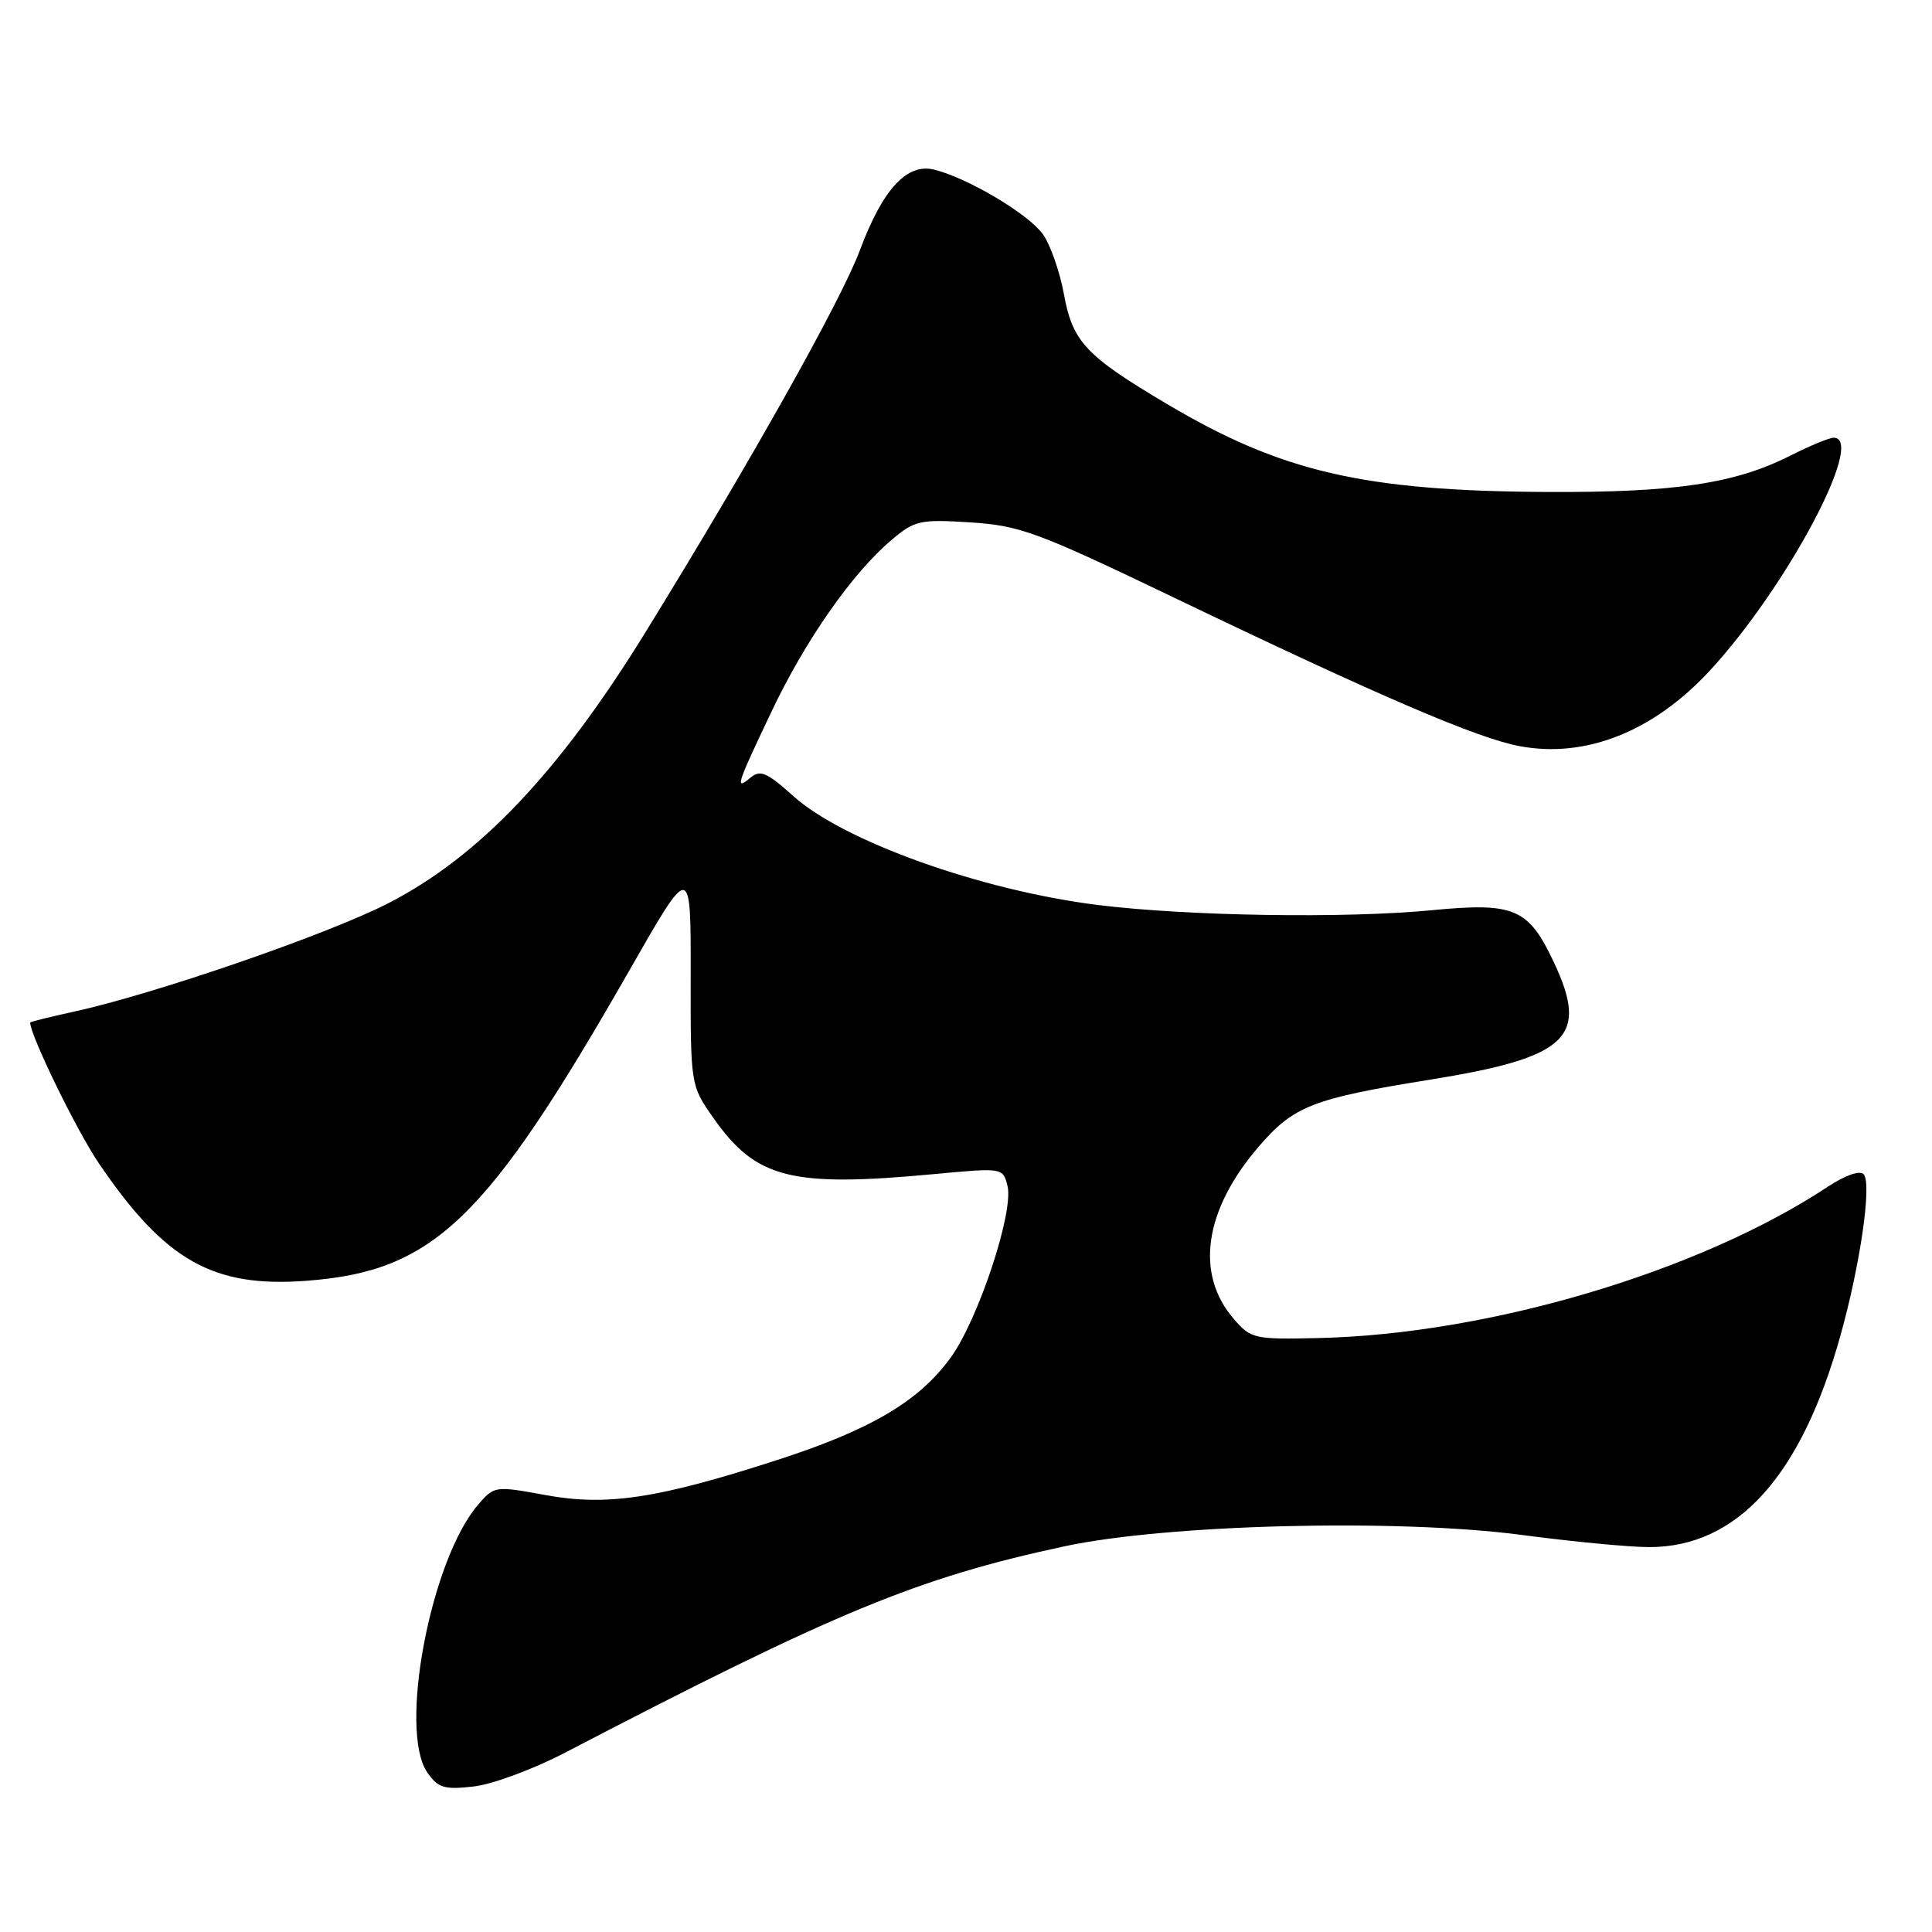 <?xml version="1.0" encoding="UTF-8" standalone="no"?>
<!DOCTYPE svg PUBLIC "-//W3C//DTD SVG 1.1//EN" "http://www.w3.org/Graphics/SVG/1.1/DTD/svg11.dtd" >
<svg xmlns="http://www.w3.org/2000/svg" xmlns:xlink="http://www.w3.org/1999/xlink" version="1.1" viewBox="0 0 256 256">
 <g >
 <path fill="currentColor"
d=" M 74.87 232.24 C 110.74 213.56 121.59 209.08 141.02 204.90 C 154.65 201.97 185.15 201.21 201.67 203.39 C 208.36 204.28 215.95 205.00 218.52 205.00 C 230.18 205.00 238.65 195.64 243.86 177.00 C 246.51 167.53 248.06 156.78 246.94 155.59 C 246.43 155.05 244.50 155.73 242.22 157.23 C 225.21 168.49 197.26 176.80 174.67 177.30 C 166.17 177.49 165.76 177.40 163.47 174.75 C 158.34 168.81 159.55 160.40 166.71 152.02 C 171.41 146.54 173.85 145.58 189.56 143.05 C 207.78 140.11 210.58 137.46 205.91 127.54 C 202.53 120.34 200.68 119.55 189.71 120.61 C 178.22 121.72 157.36 121.39 145.50 119.92 C 129.99 117.99 111.71 111.45 105.08 105.45 C 101.69 102.40 100.74 101.97 99.50 103.00 C 97.34 104.79 97.54 104.16 102.20 94.35 C 106.71 84.83 112.97 75.88 118.19 71.50 C 121.21 68.95 121.92 68.80 128.60 69.22 C 135.17 69.65 137.43 70.48 155.63 79.22 C 182.79 92.26 195.74 97.82 201.36 98.87 C 210.13 100.51 219.12 96.93 226.61 88.81 C 236.80 77.75 247.29 58.00 242.97 58.00 C 242.40 58.00 239.81 59.07 237.22 60.38 C 229.87 64.09 221.95 65.27 205.00 65.19 C 180.70 65.06 169.84 62.55 154.66 53.55 C 143.86 47.15 142.13 45.30 140.98 39.00 C 140.43 35.98 139.16 32.38 138.16 31.00 C 136.21 28.32 128.23 23.58 123.79 22.48 C 120.18 21.58 116.97 25.05 113.94 33.16 C 111.44 39.85 99.37 61.34 85.42 83.95 C 74.05 102.36 63.51 113.47 51.50 119.66 C 43.48 123.79 20.52 131.71 9.75 134.06 C 6.59 134.75 4.00 135.39 4.00 135.49 C 4.00 137.19 10.15 149.80 13.09 154.13 C 21.86 167.05 28.22 170.65 40.62 169.71 C 57.49 168.44 64.47 161.72 83.49 128.42 C 91.54 114.33 91.54 114.33 91.52 129.07 C 91.50 143.81 91.50 143.81 94.51 148.11 C 100.17 156.17 104.76 157.35 123.70 155.58 C 132.89 154.72 132.89 154.72 133.50 157.14 C 134.36 160.57 129.64 174.82 125.97 179.89 C 121.77 185.68 115.38 189.45 102.98 193.46 C 87.13 198.59 80.40 199.60 72.26 198.10 C 65.60 196.88 65.49 196.89 63.35 199.38 C 57.05 206.71 52.76 229.36 56.64 234.89 C 58.05 236.91 58.88 237.16 62.75 236.72 C 65.22 236.45 70.67 234.43 74.87 232.24 Z "/>
</g>
</svg>